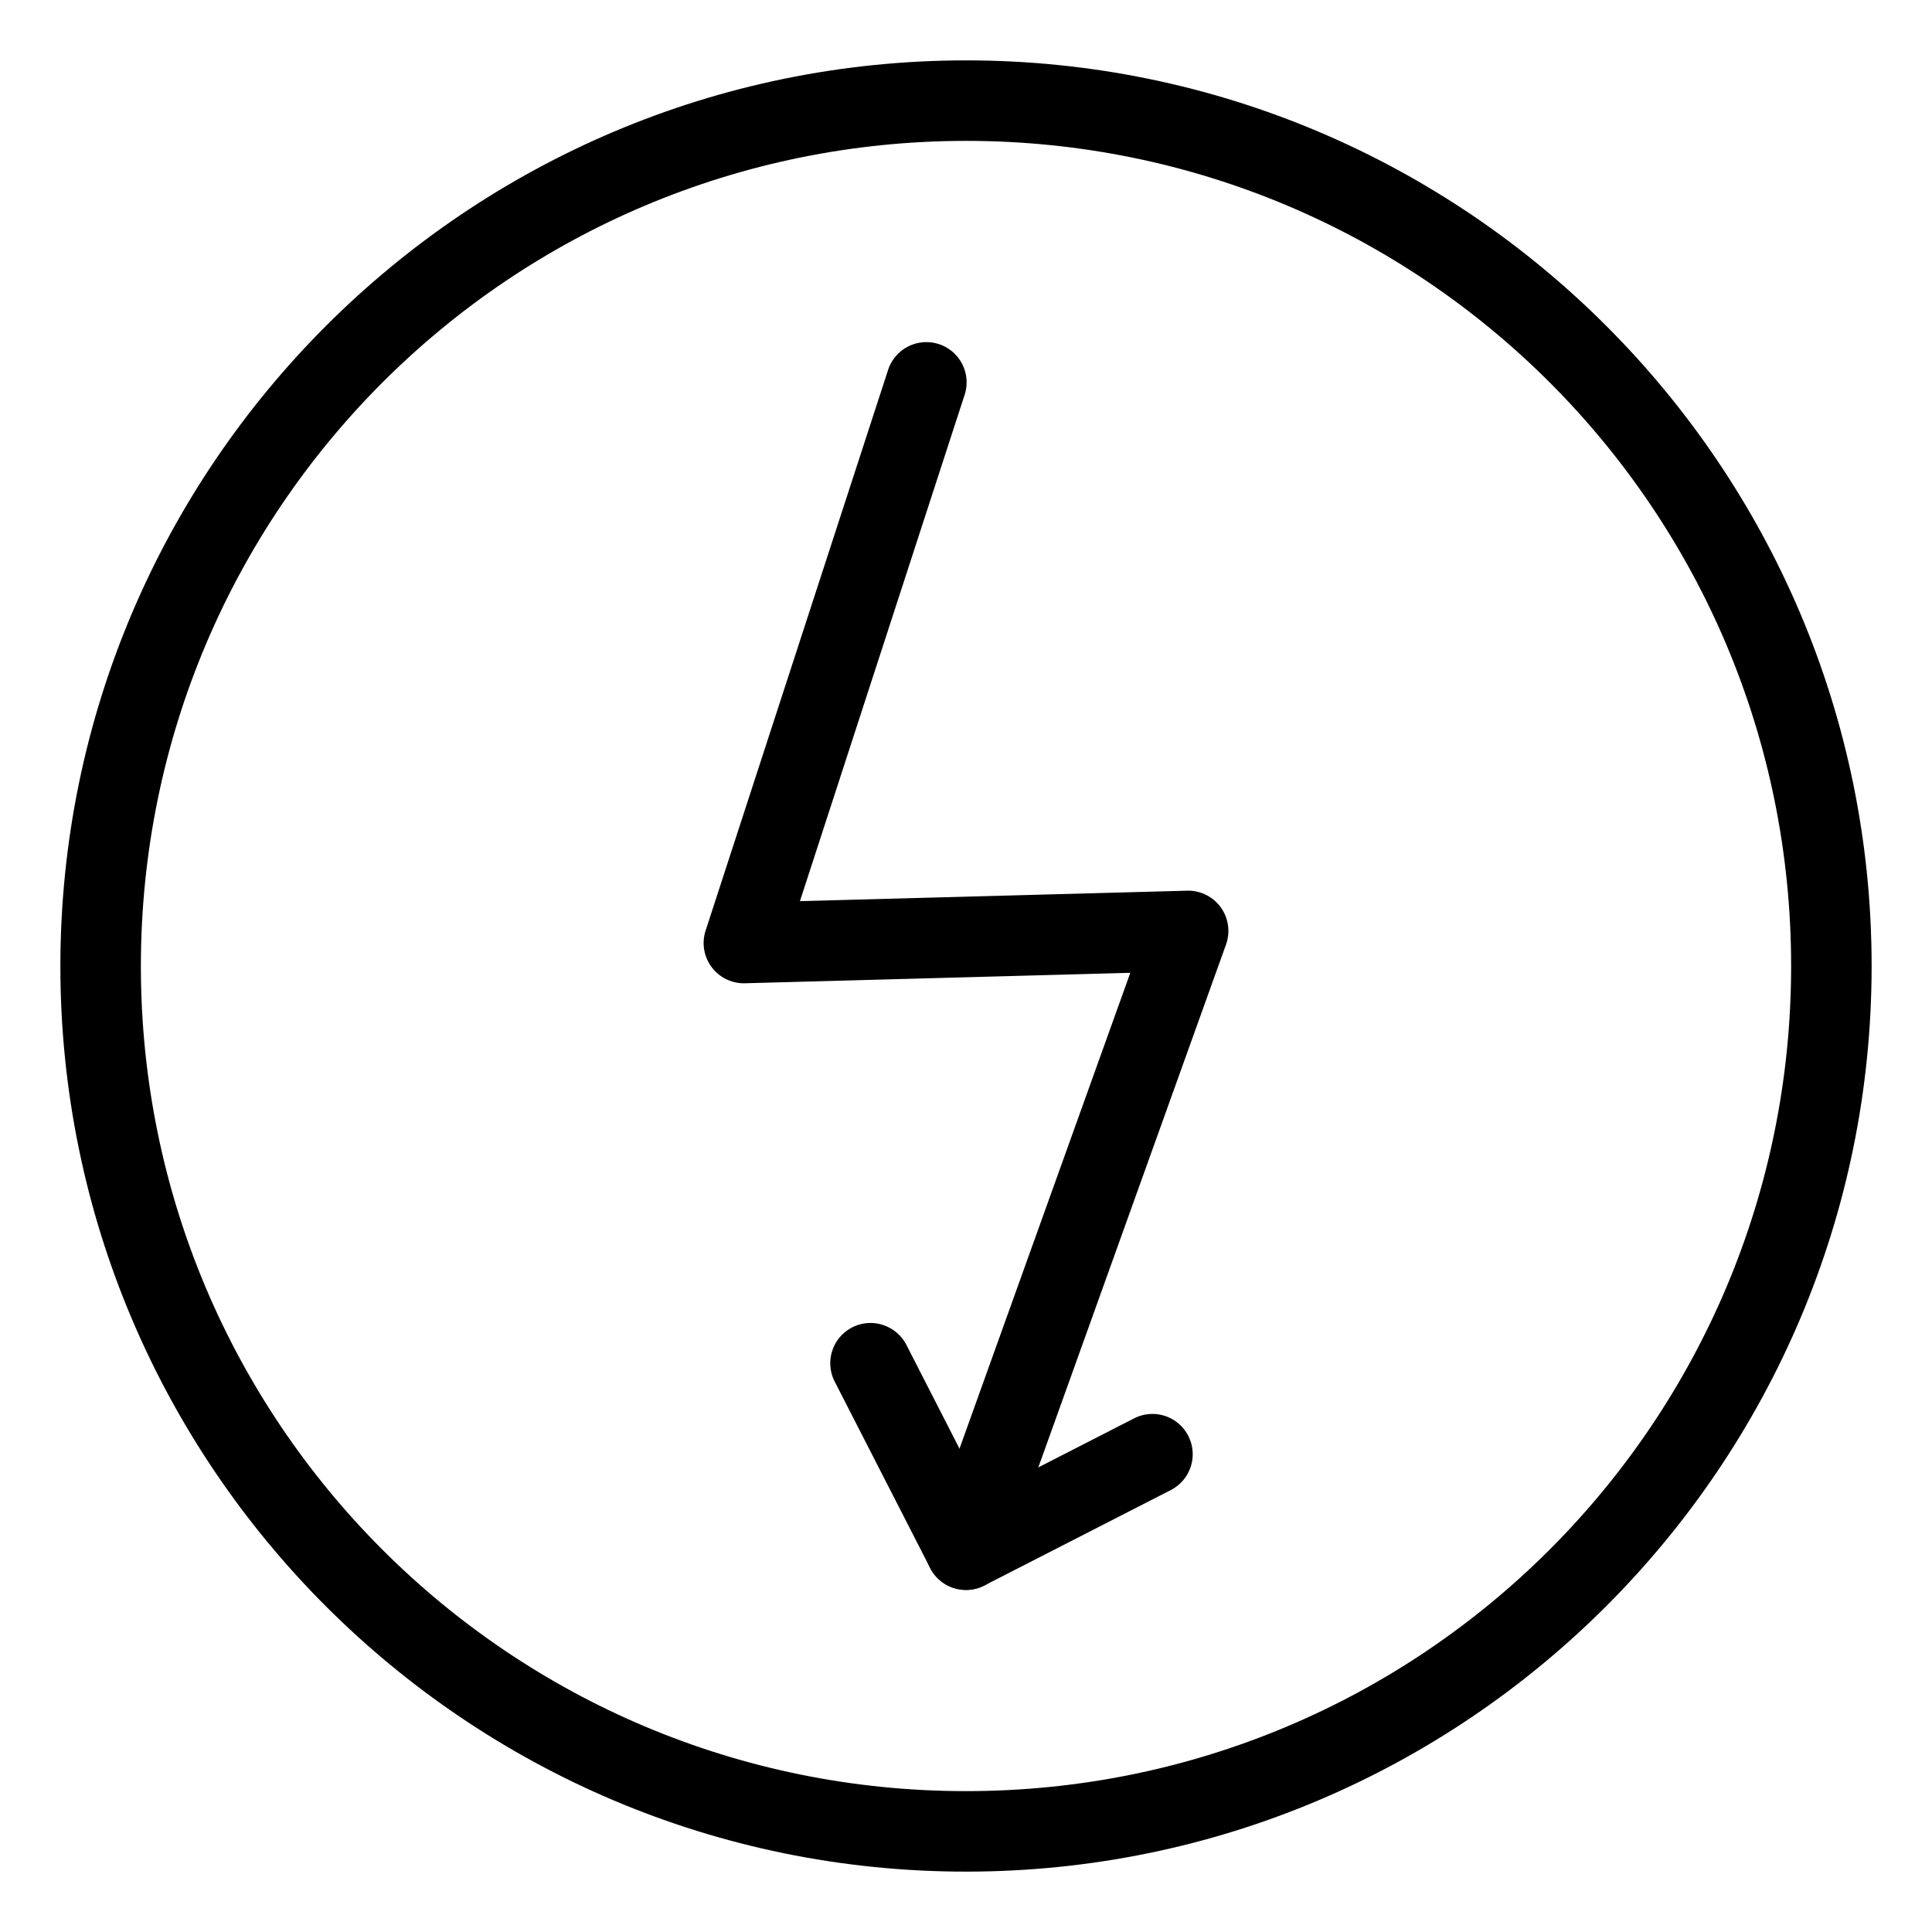 <?xml version="1.0" encoding="UTF-8"?>
<svg id="a" version="1.1" viewBox="0 0 48 48" xmlns="http://www.w3.org/2000/svg">
 <defs id="defs1">
  <style id="style1">.b{fill:none;stroke:#000;stroke-width:2px;stroke-linecap:round;stroke-linejoin:round;}</style>
 </defs>
 <path id="path1" d="m24 1.5c-12.412 0.006-22.494 10.088-22.5 22.5 0 12.415 10.085 22.5 22.5 22.5s22.5-10.085 22.5-22.5-10.085-22.5-22.5-22.5zm0 2c11.334 0 20.5 9.166 20.5 20.5s-9.166 20.5-20.5 20.5-20.5-9.166-20.5-20.5c0.005-11.332 9.168-20.495 20.5-20.5z" color="#000000" stroke-linecap="round" stroke-linejoin="round" style="-inkscape-stroke:none"/>
 <path id="polyline1" d="m23.324 8.549a1 1 0 0 0-1.26 0.643l-4.533 13.928a1 1 0 0 0 0.979 1.309l9.572-0.26-5.023 13.994a1 1 0 0 0 0.604 1.279 1 1 0 0 0 1.279-0.604l5.518-15.371a1 1 0 0 0-0.969-1.338l-9.617 0.26 4.092-12.58a1 1 0 0 0-0.641-1.26z" color="#000000" stroke-linecap="round" stroke-linejoin="round" style="-inkscape-stroke:none"/>
 <path id="polyline2" d="m21.936 32.918a1 1 0 0 0-0.764 0.061 1 1 0 0 0-0.434 1.346l2.371 4.631a1 1 0 0 0 1.346 0.436l4.631-2.371a1 1 0 0 0 0.436-1.348 1 1 0 0 0-1.346-0.434l-3.742 1.916-1.914-3.74a1 1 0 0 0-0.584-0.496z" color="#000000" stroke-linecap="round" stroke-linejoin="round" style="-inkscape-stroke:none"/>
</svg>
